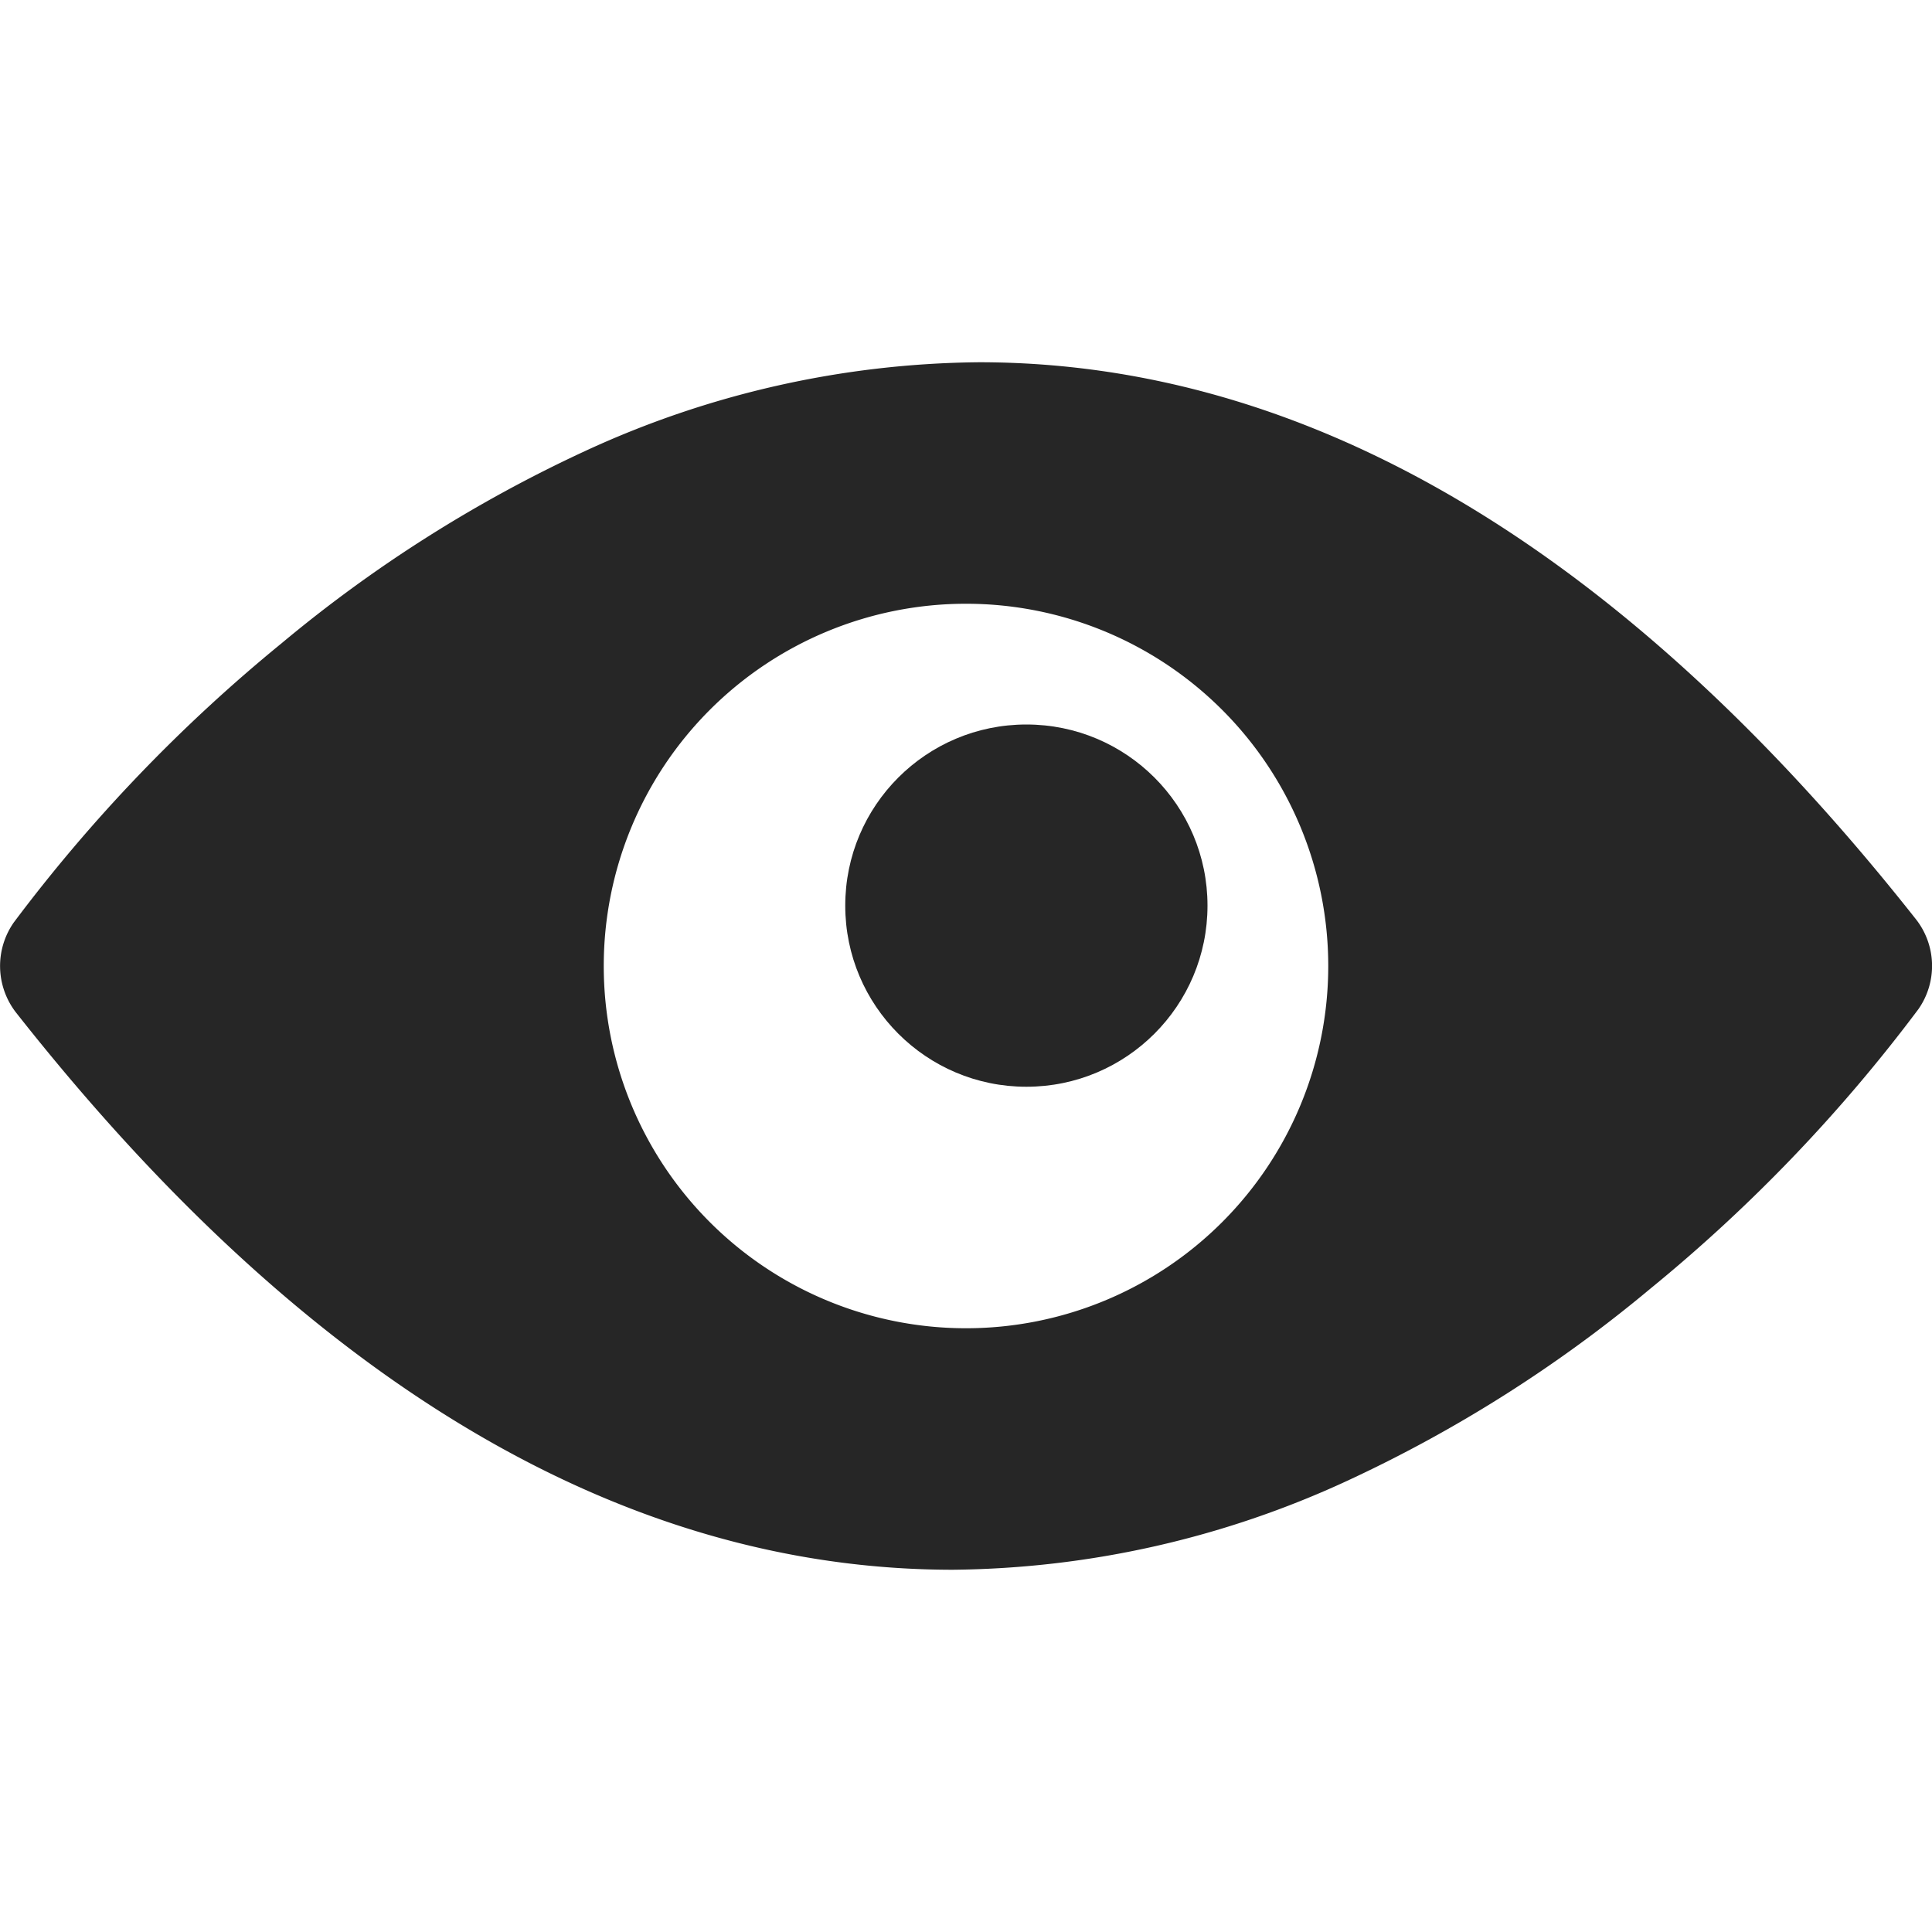 <svg id="icon-eyeprotectionmode-s" xmlns="http://www.w3.org/2000/svg" width="16" height="16" viewBox="0 0 16 16">
  <defs>
    <style>
      .cls-1 {
        fill: none;
      }

      .cls-2 {
        fill: #262626;
      }
    </style>
  </defs>
  <rect id="icon_护眼模式_background" data-name="icon/护眼模式 background" class="cls-1" width="16" height="16"/>
  <path id="减去_8" data-name="减去 8" class="cls-2" d="M7.892,8C5.153,8,2.541,6.446.13,3.382a.629.629,0,0,1-.017-.741A13.2,13.2,0,0,1,2.33.329,11.367,11.367,0,0,1,4.842-1.263,7.93,7.93,0,0,1,8.108-2c2.734,0,5.346,1.554,7.763,4.618a.625.625,0,0,1,.016.74,13.192,13.192,0,0,1-2.218,2.313,11.371,11.371,0,0,1-2.511,1.592A7.944,7.944,0,0,1,7.892,8ZM8,0a3,3,0,1,0,3,3A3,3,0,0,0,8,0Z" transform="translate(0 5)"/>
  <circle id="椭圆_27" data-name="椭圆 27" class="cls-2" cx="1.5" cy="1.5" r="1.5" transform="translate(7 6)"/>
</svg>
